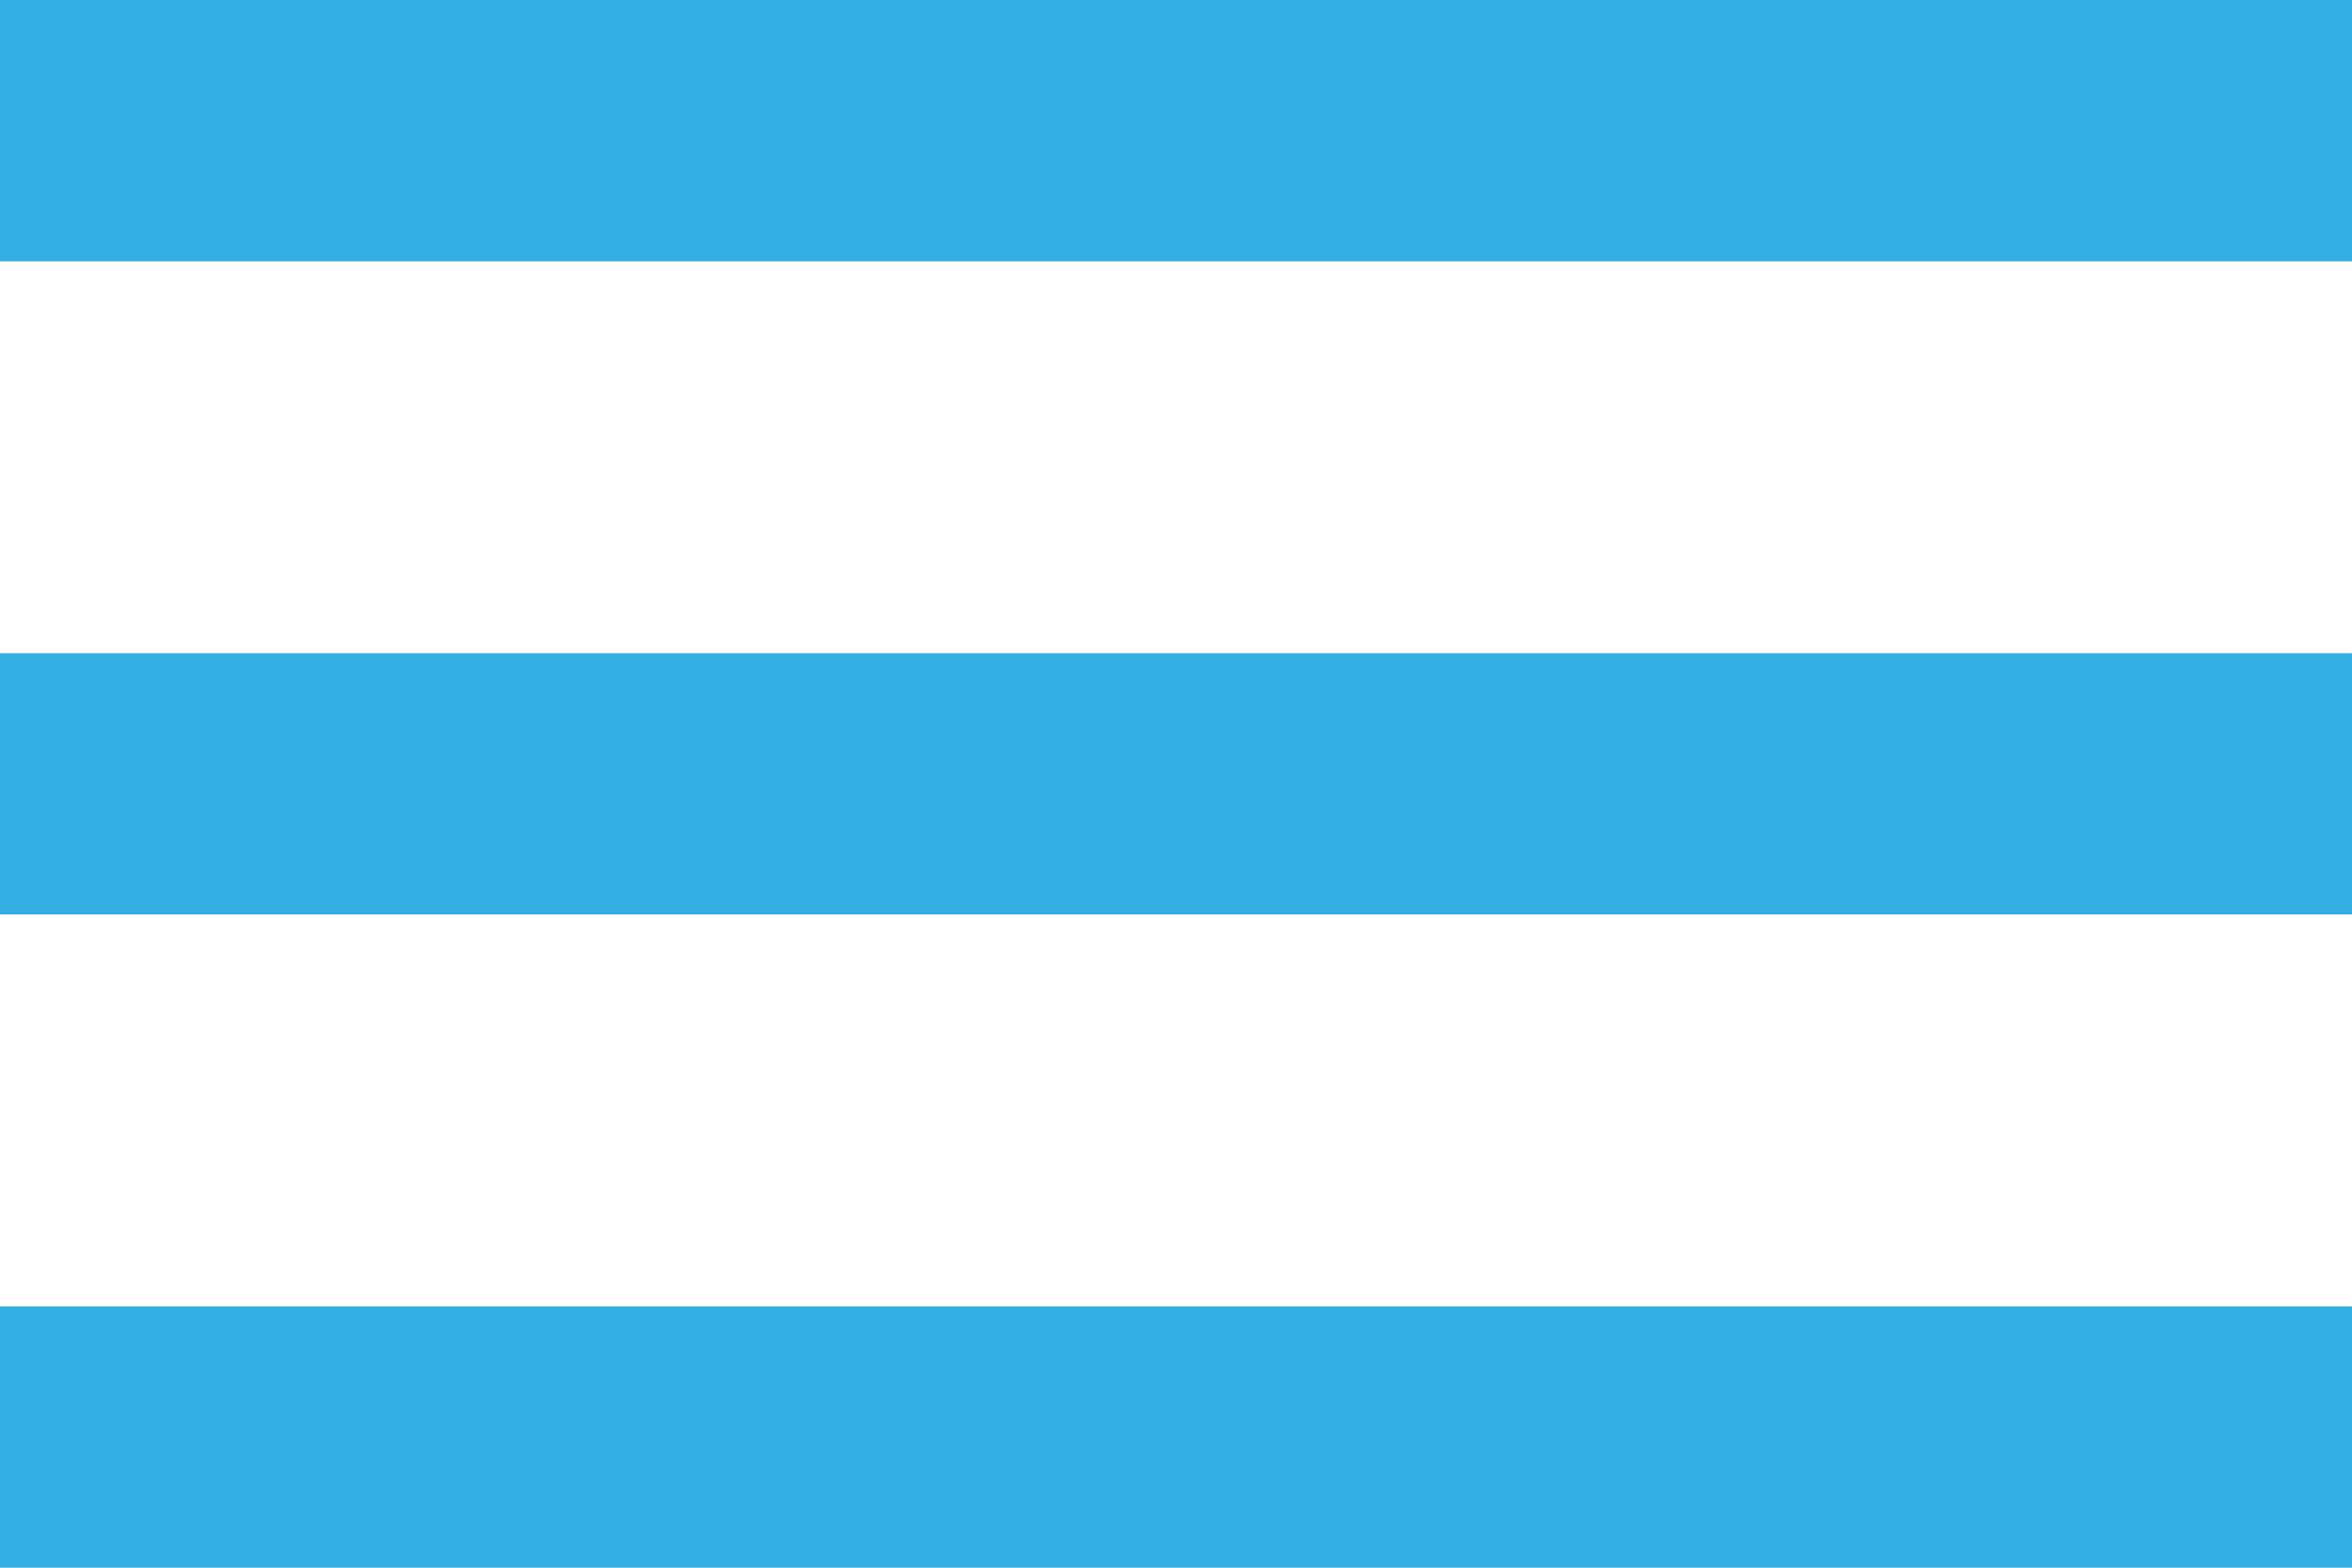 <svg 
 xmlns="http://www.w3.org/2000/svg"
 xmlns:xlink="http://www.w3.org/1999/xlink"
 width="27px" height="18px">
<path fill-rule="evenodd"  fill="rgb(51, 175, 228)"
 d="M-0.000,18.000 L-0.000,15.000 L27.000,15.000 L27.000,18.000 L-0.000,18.000 ZM-0.000,7.500 L27.000,7.500 L27.000,10.500 L-0.000,10.500 L-0.000,7.500 ZM-0.000,-0.000 L27.000,-0.000 L27.000,3.000 L-0.000,3.000 L-0.000,-0.000 Z"/>
</svg>